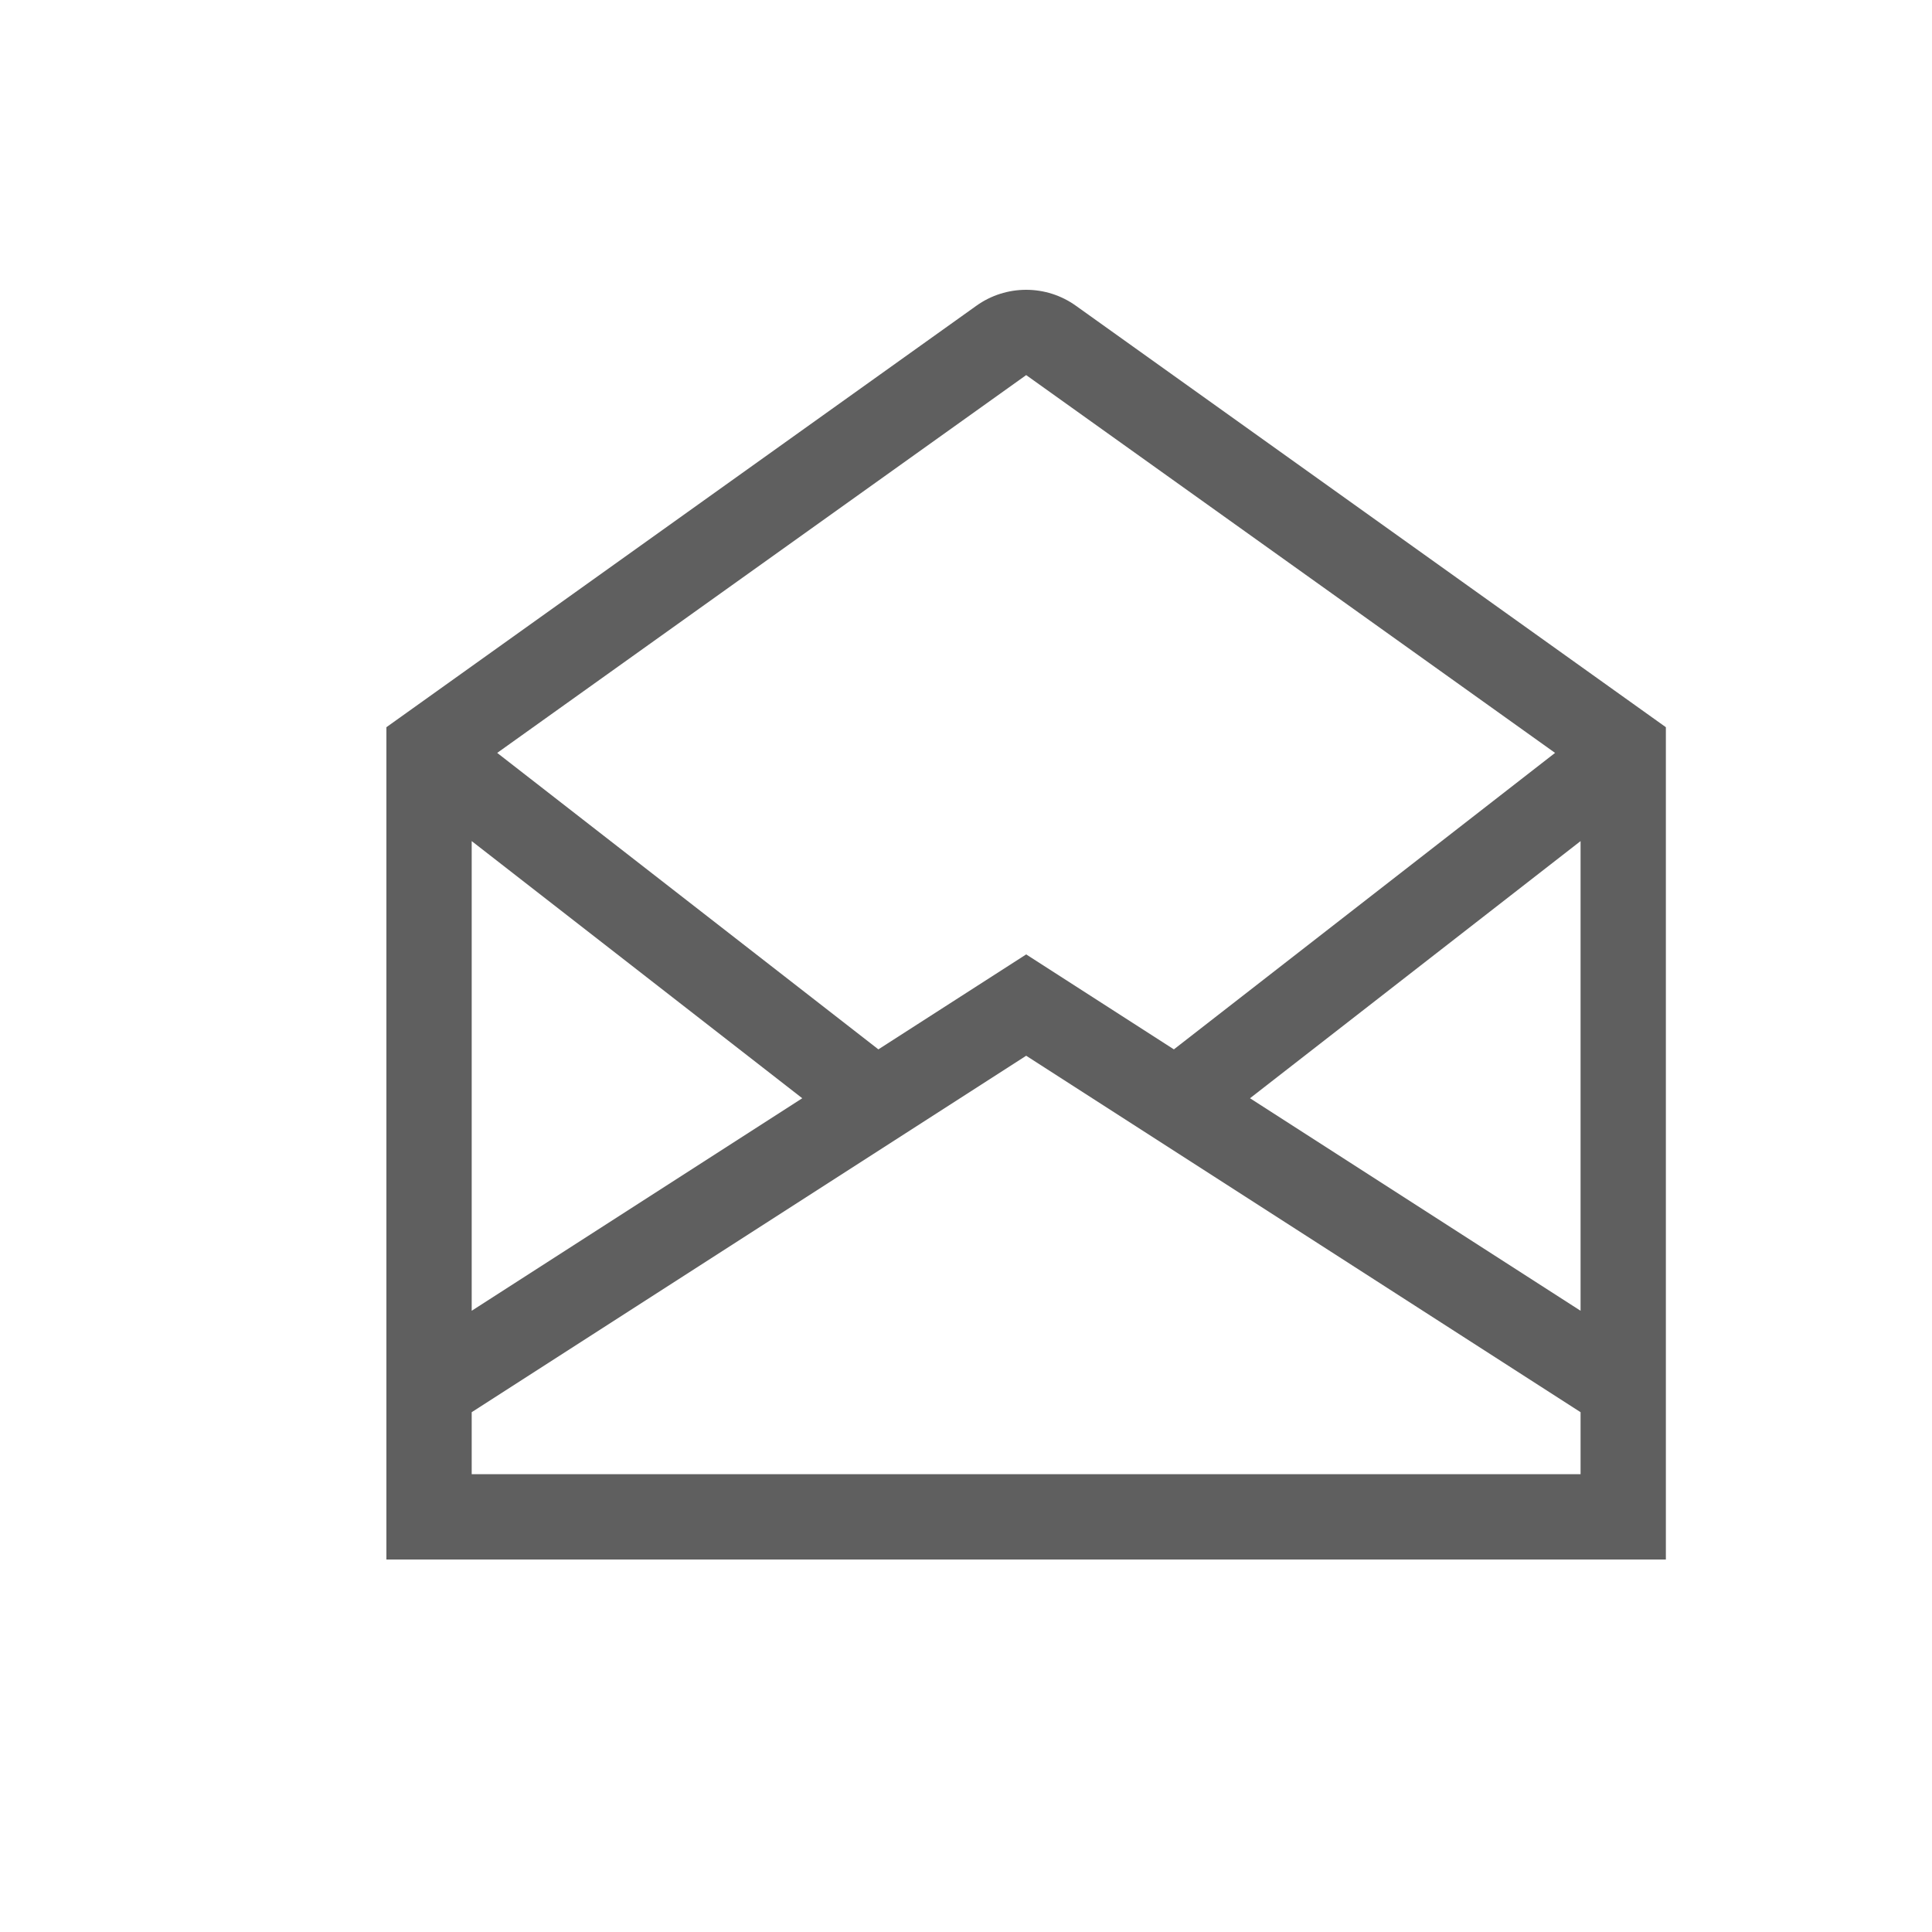 <svg width="20" height="20" viewBox="0 0 20 20" fill="none" xmlns="http://www.w3.org/2000/svg">
<path d="M11.136 3.164C10.986 3.057 10.807 3 10.623 3C10.438 3 10.259 3.057 10.109 3.164L4 7.528V16.144H17.245V7.528L11.136 3.164ZM16.362 13.569L12.94 11.369L16.362 8.707V13.569ZM10.623 3.883L16.098 7.794L12.152 10.863L10.623 9.88L9.093 10.863L5.147 7.794L10.623 3.883ZM4.883 8.707L8.305 11.369L4.883 13.569V8.707ZM16.362 15.261H4.883V14.619L10.623 10.929L16.362 14.619V15.261Z" fill="#5F5F5F"/>
</svg>
